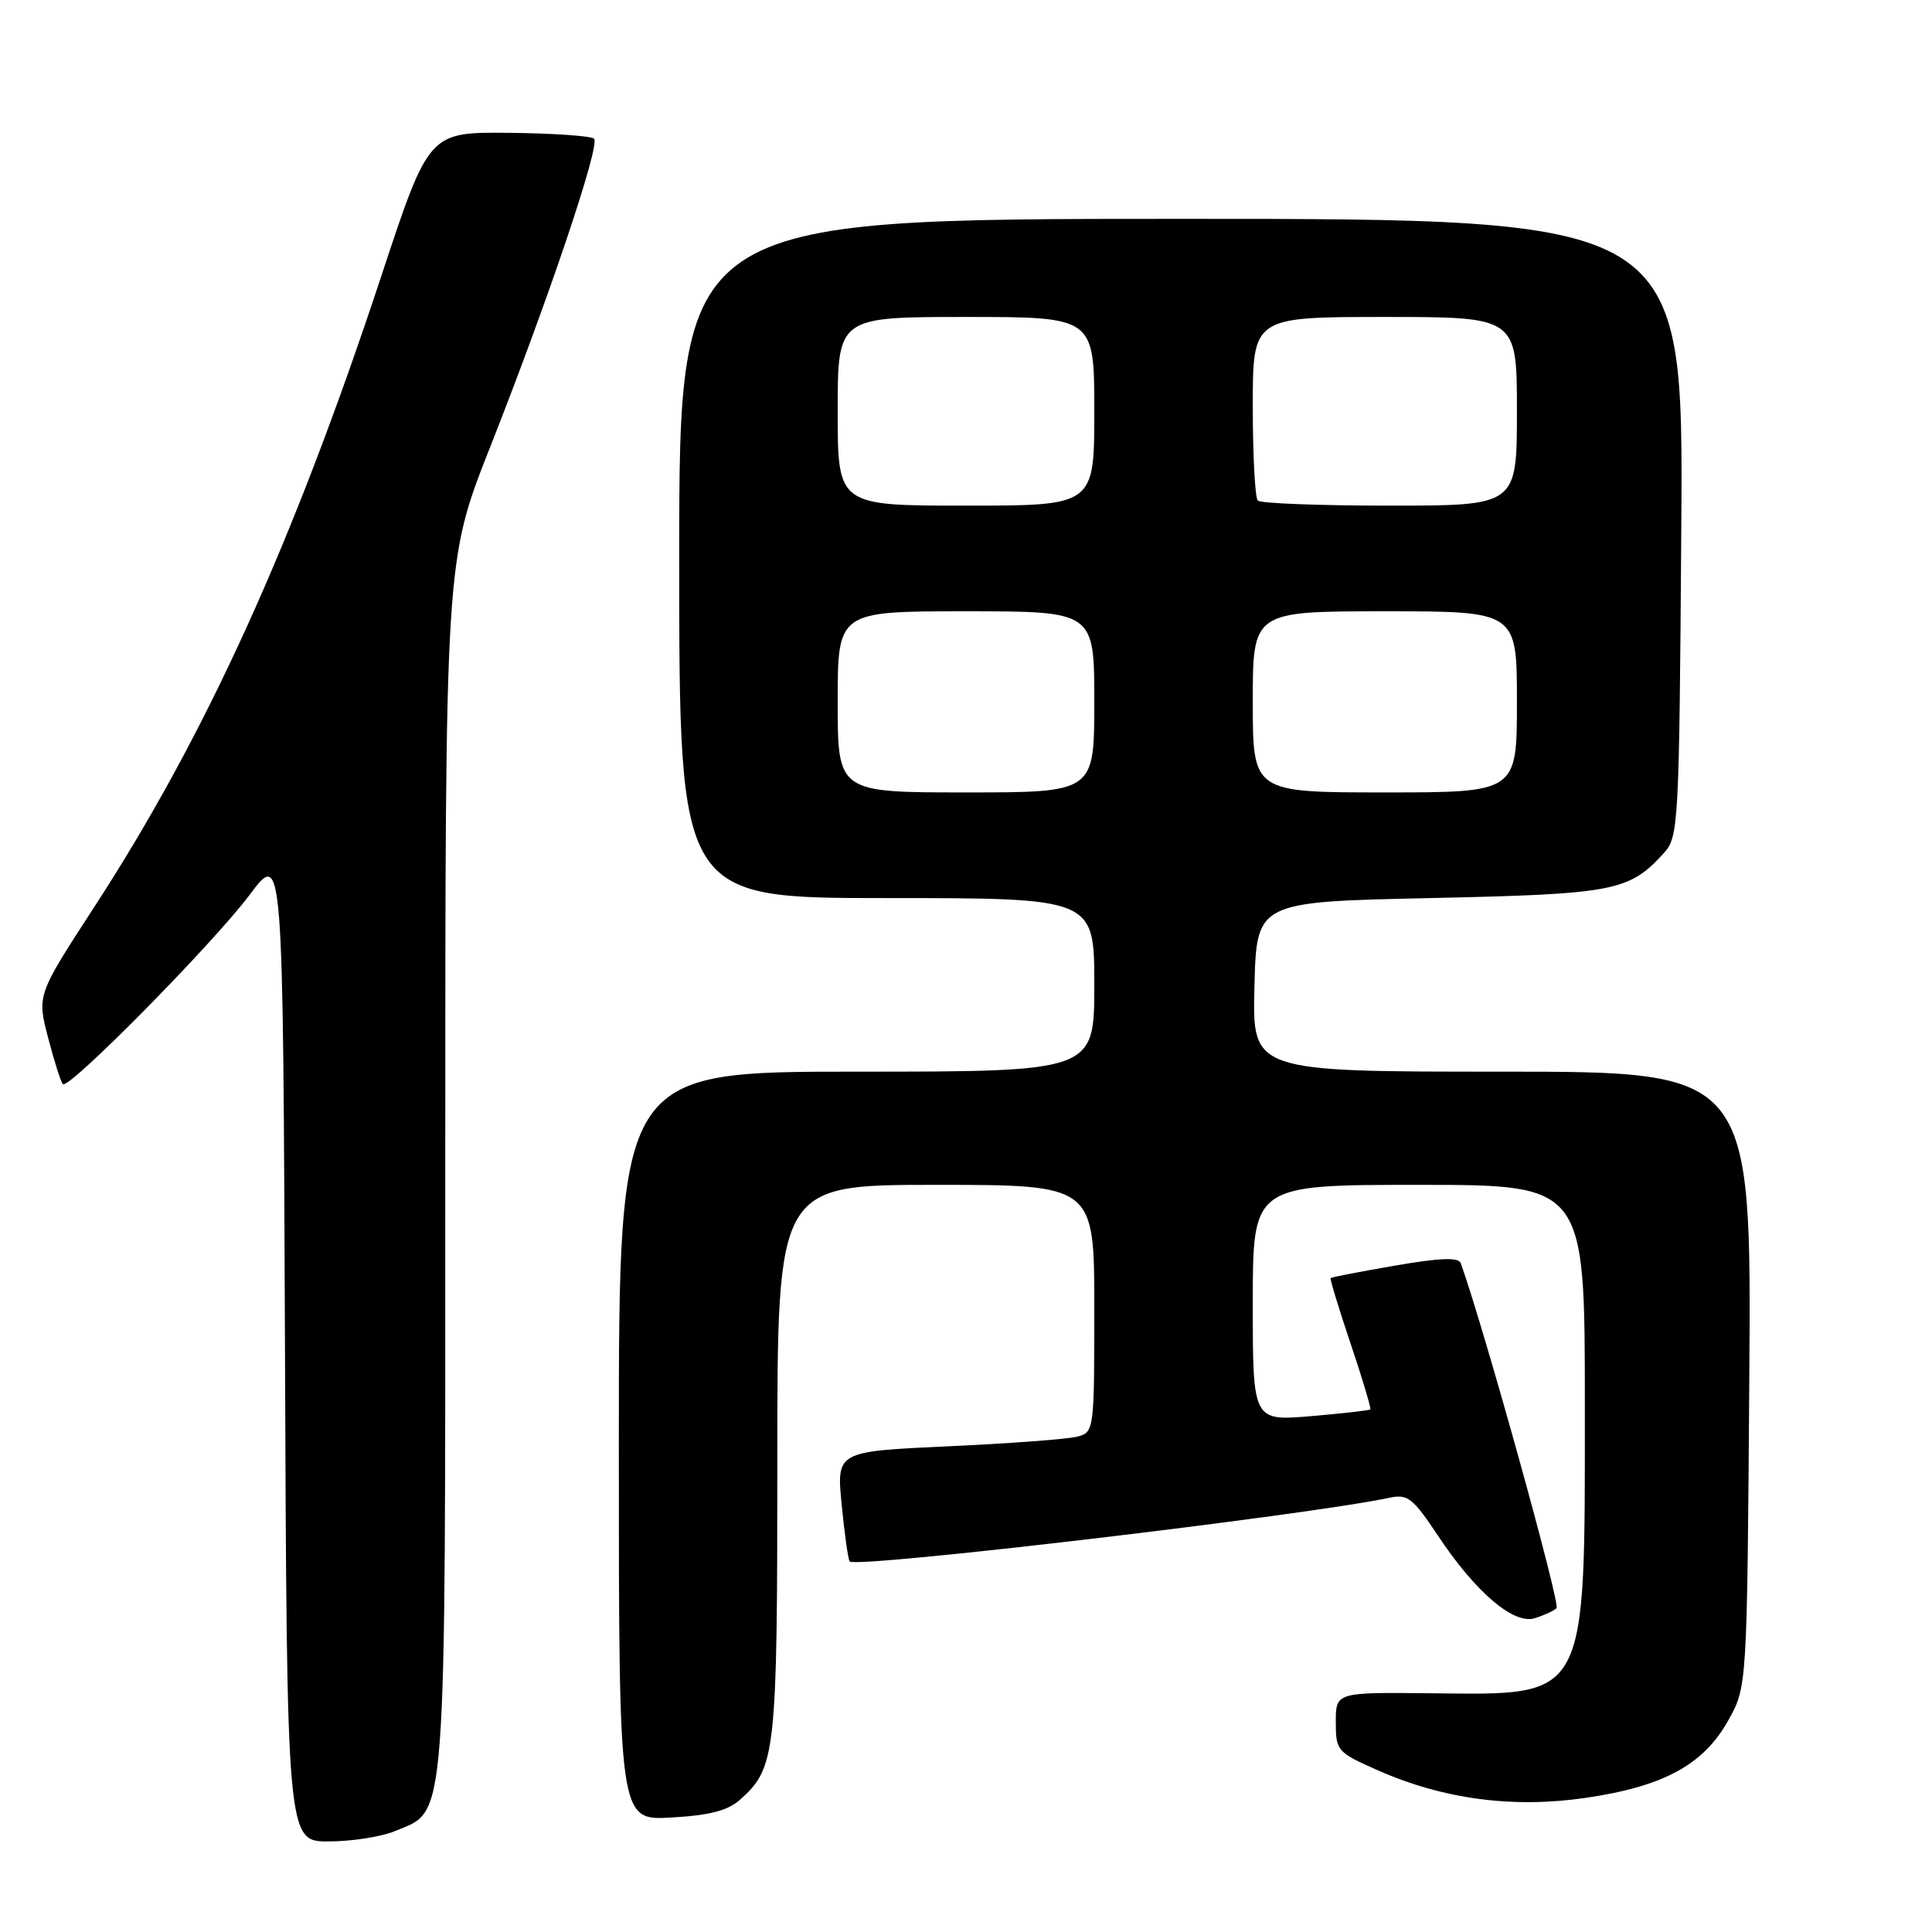 <?xml version="1.0" encoding="UTF-8" standalone="no"?>
<!DOCTYPE svg PUBLIC "-//W3C//DTD SVG 1.1//EN" "http://www.w3.org/Graphics/SVG/1.1/DTD/svg11.dtd" >
<svg xmlns="http://www.w3.org/2000/svg" xmlns:xlink="http://www.w3.org/1999/xlink" version="1.1" viewBox="0 0 256 256">
 <g >
 <path fill="currentColor"
d=" M 52.36 242.62 C 59.27 239.74 59.00 243.31 59.00 154.26 C 59.00 74.32 59.00 74.32 64.88 59.41 C 72.67 39.69 79.56 19.23 78.72 18.38 C 78.34 18.01 73.26 17.66 67.43 17.60 C 56.83 17.50 56.83 17.50 50.55 36.50 C 38.79 72.11 27.26 97.47 12.49 120.18 C 4.90 131.86 4.90 131.86 6.38 137.53 C 7.19 140.64 8.07 143.40 8.33 143.66 C 9.10 144.43 28.29 124.97 33.07 118.58 C 37.50 112.66 37.50 112.66 37.76 178.33 C 38.01 244.00 38.01 244.00 43.54 244.00 C 46.58 244.00 50.55 243.38 52.36 242.62 Z  M 98.06 238.47 C 102.80 234.25 103.00 232.42 103.00 193.53 C 103.00 157.00 103.00 157.00 124.00 157.00 C 145.00 157.00 145.00 157.00 145.00 173.38 C 145.00 189.53 144.97 189.78 142.75 190.36 C 141.51 190.69 133.82 191.27 125.66 191.64 C 110.83 192.32 110.83 192.32 111.53 199.41 C 111.91 203.31 112.39 206.68 112.59 206.90 C 113.47 207.84 173.31 200.78 184.16 198.45 C 186.51 197.95 187.24 198.52 190.48 203.40 C 195.48 210.94 200.53 215.27 203.33 214.43 C 204.52 214.07 205.84 213.47 206.25 213.09 C 206.80 212.58 196.67 176.09 193.56 167.38 C 193.28 166.58 190.86 166.66 184.85 167.70 C 180.27 168.49 176.43 169.23 176.32 169.35 C 176.20 169.46 177.39 173.37 178.96 178.03 C 180.53 182.69 181.70 186.61 181.57 186.75 C 181.44 186.89 177.89 187.29 173.67 187.65 C 166.00 188.29 166.00 188.29 166.00 172.65 C 166.00 157.00 166.00 157.00 188.00 157.00 C 210.00 157.00 210.00 157.00 210.00 186.10 C 210.00 225.57 210.52 224.58 189.75 224.37 C 177.00 224.23 177.00 224.23 177.00 228.17 C 177.00 231.99 177.17 232.19 182.56 234.57 C 191.24 238.41 200.46 239.63 210.09 238.23 C 220.41 236.72 225.70 233.86 228.99 227.99 C 231.50 223.50 231.50 223.50 231.79 182.75 C 232.08 142.00 232.08 142.00 199.01 142.00 C 165.93 142.00 165.93 142.00 166.22 130.75 C 166.50 119.50 166.50 119.50 189.50 119.00 C 213.98 118.47 215.88 118.10 220.50 113.00 C 222.42 110.88 222.51 109.16 222.78 69.90 C 223.06 29.00 223.06 29.00 156.53 29.00 C 90.00 29.00 90.00 29.00 90.00 74.00 C 90.00 119.00 90.00 119.00 117.50 119.00 C 145.00 119.00 145.00 119.00 145.00 130.50 C 145.00 142.00 145.00 142.00 113.50 142.00 C 82.00 142.00 82.00 142.00 82.00 191.61 C 82.00 241.23 82.00 241.23 88.93 240.83 C 94.01 240.55 96.44 239.92 98.06 238.47 Z  M 111.00 93.00 C 111.00 81.00 111.00 81.00 128.00 81.00 C 145.00 81.00 145.00 81.00 145.00 93.00 C 145.00 105.00 145.00 105.00 128.00 105.00 C 111.00 105.00 111.00 105.00 111.00 93.00 Z  M 166.00 93.00 C 166.00 81.00 166.00 81.00 183.50 81.00 C 201.00 81.00 201.00 81.00 201.00 93.00 C 201.00 105.00 201.00 105.00 183.50 105.00 C 166.00 105.00 166.00 105.00 166.00 93.00 Z  M 111.00 54.50 C 111.00 42.00 111.00 42.00 128.00 42.00 C 145.00 42.00 145.00 42.00 145.00 54.50 C 145.00 67.00 145.00 67.00 128.00 67.00 C 111.00 67.00 111.00 67.00 111.00 54.50 Z  M 166.67 66.33 C 166.30 65.97 166.00 60.34 166.00 53.83 C 166.00 42.00 166.00 42.00 183.50 42.00 C 201.00 42.00 201.00 42.00 201.00 54.50 C 201.00 67.00 201.00 67.00 184.17 67.00 C 174.91 67.00 167.03 66.70 166.67 66.33 Z "/>
</g>
</svg>